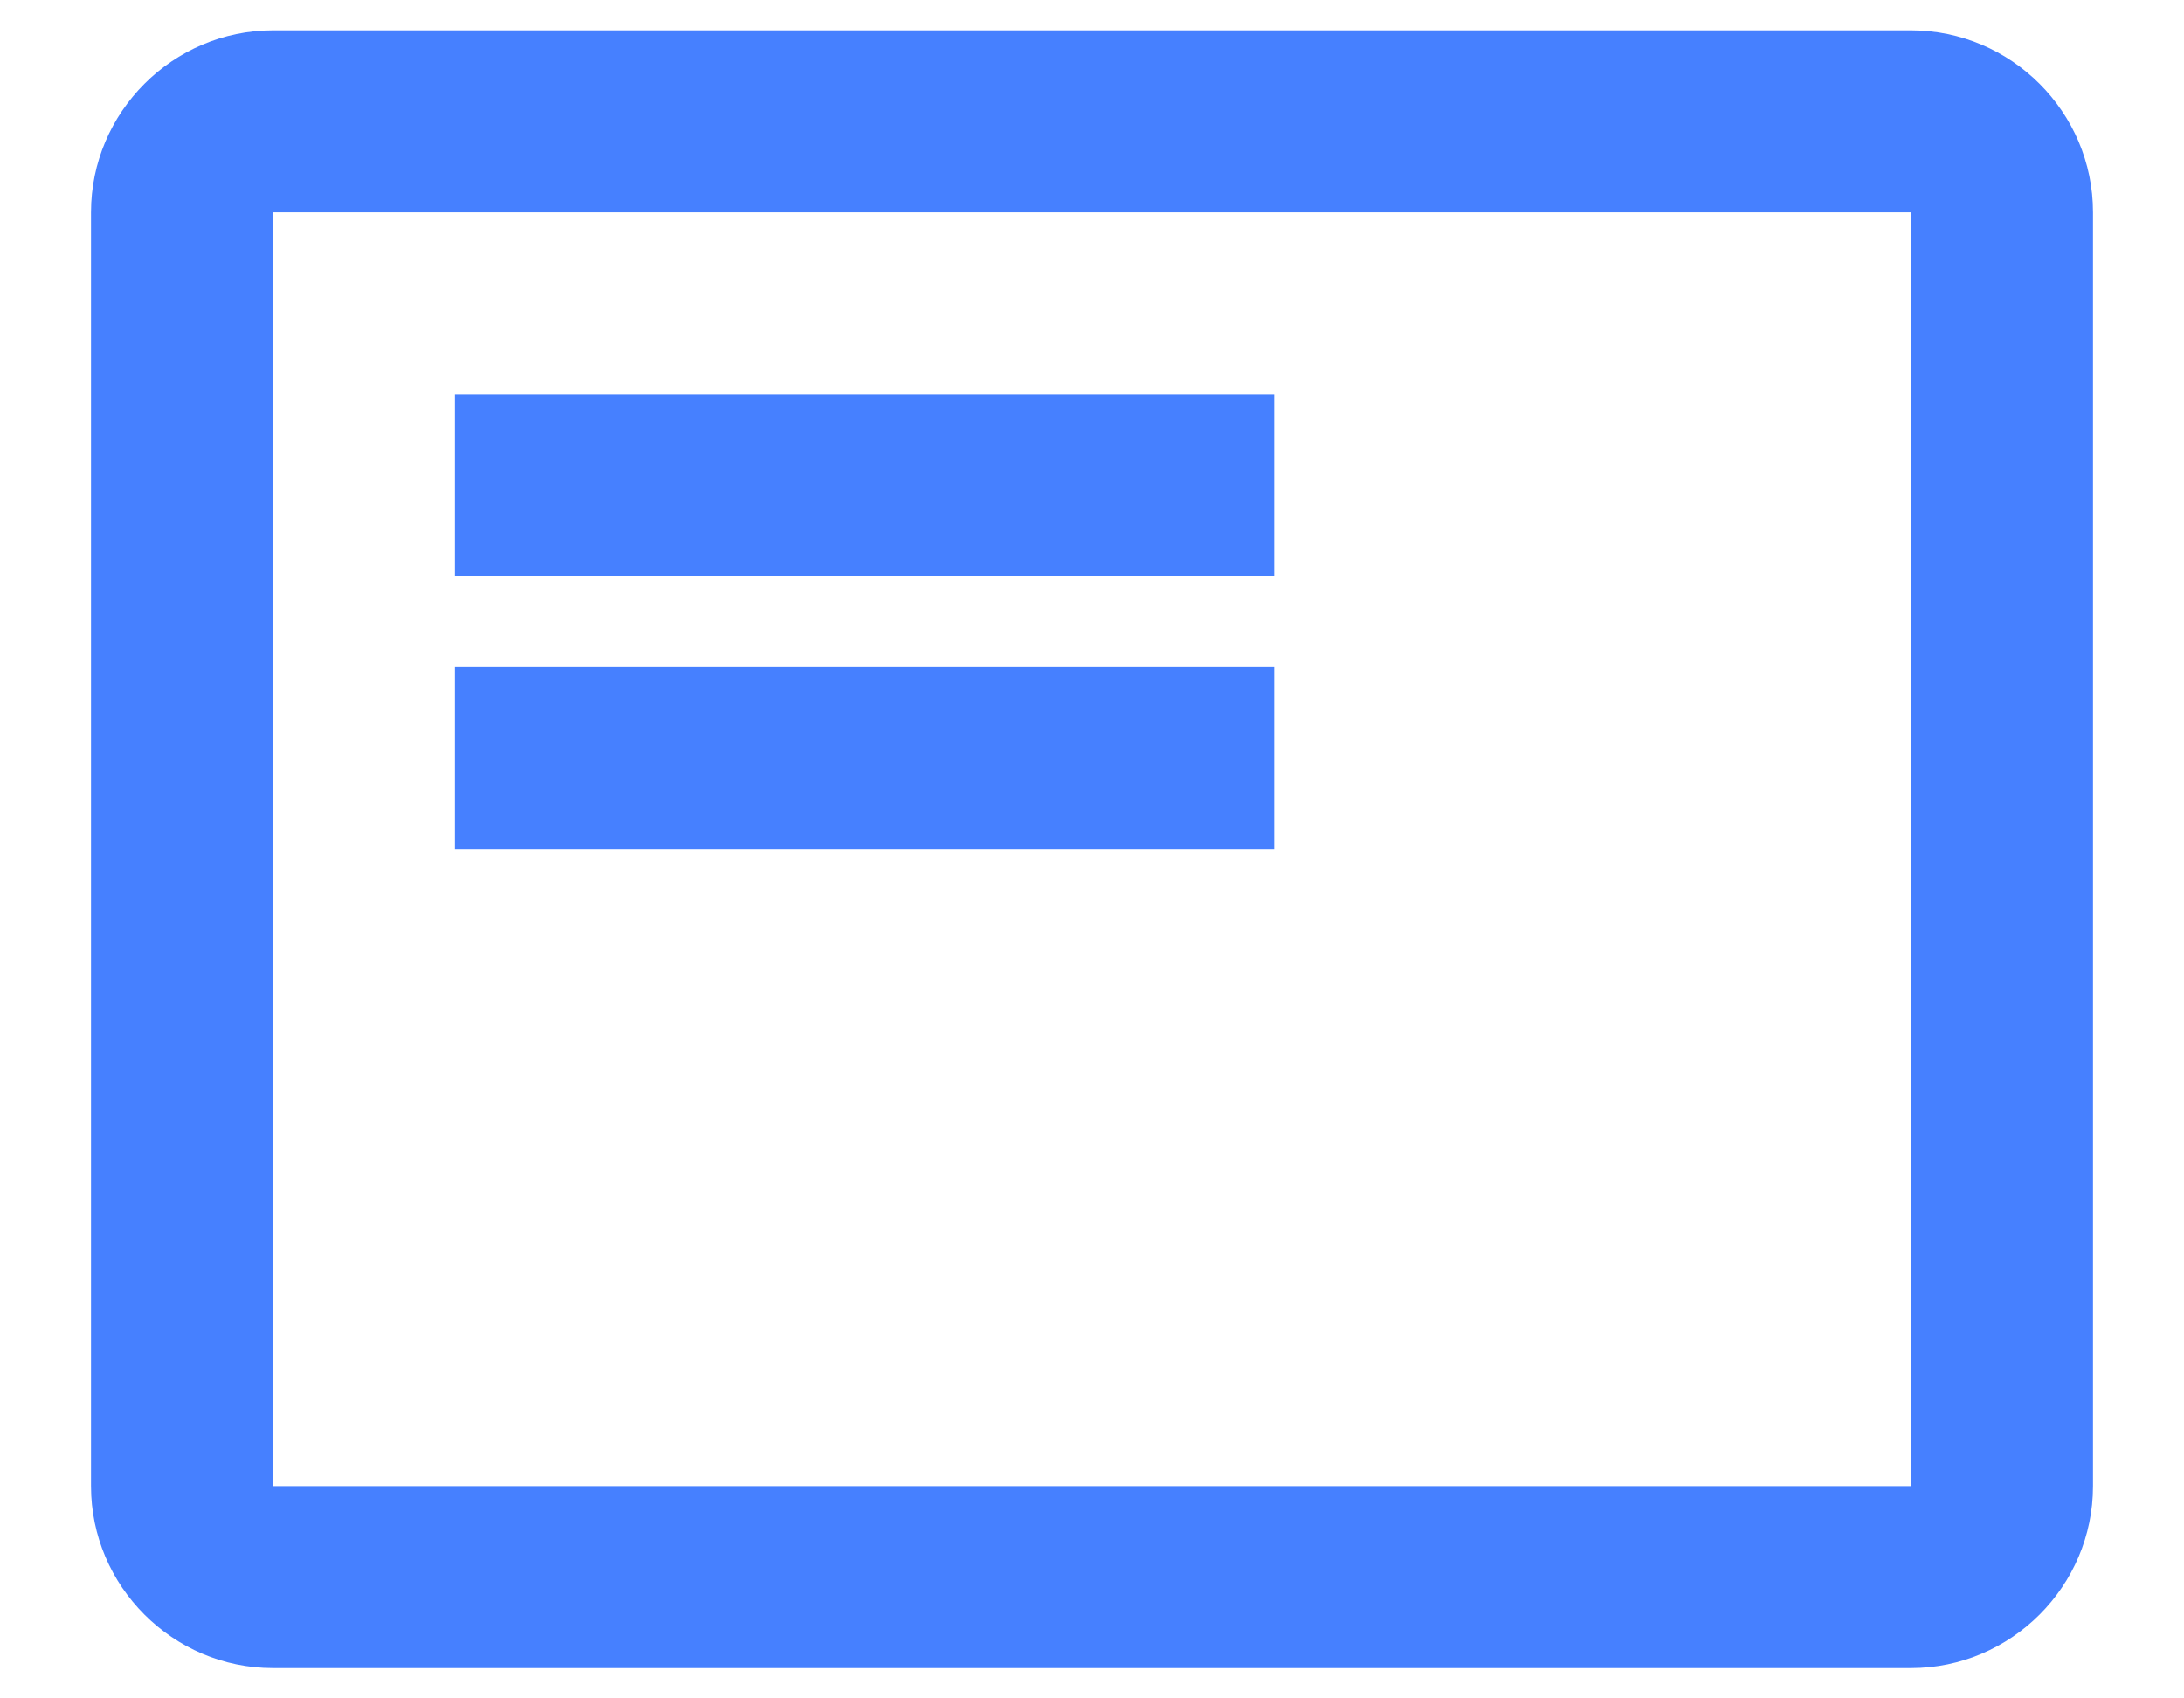 <svg width="18" height="14" viewBox="0 0 18 14" fill="none" xmlns="http://www.w3.org/2000/svg">
<path d="M15.75 0.25H2.25C1.425 0.25 0.75 0.925 0.75 1.75V12.25C0.75 13.075 1.425 13.75 2.25 13.75H15.75C16.575 13.75 17.25 13.075 17.25 12.25V1.75C17.25 0.925 16.575 0.25 15.75 0.25ZM15.75 12.25H2.25V1.75H15.75V12.25ZM3.75 5.5H10.5V7H3.75V5.5ZM3.75 3.25H10.5V4.75H3.75V3.25Z" fill="#4680FF"/>
</svg>
